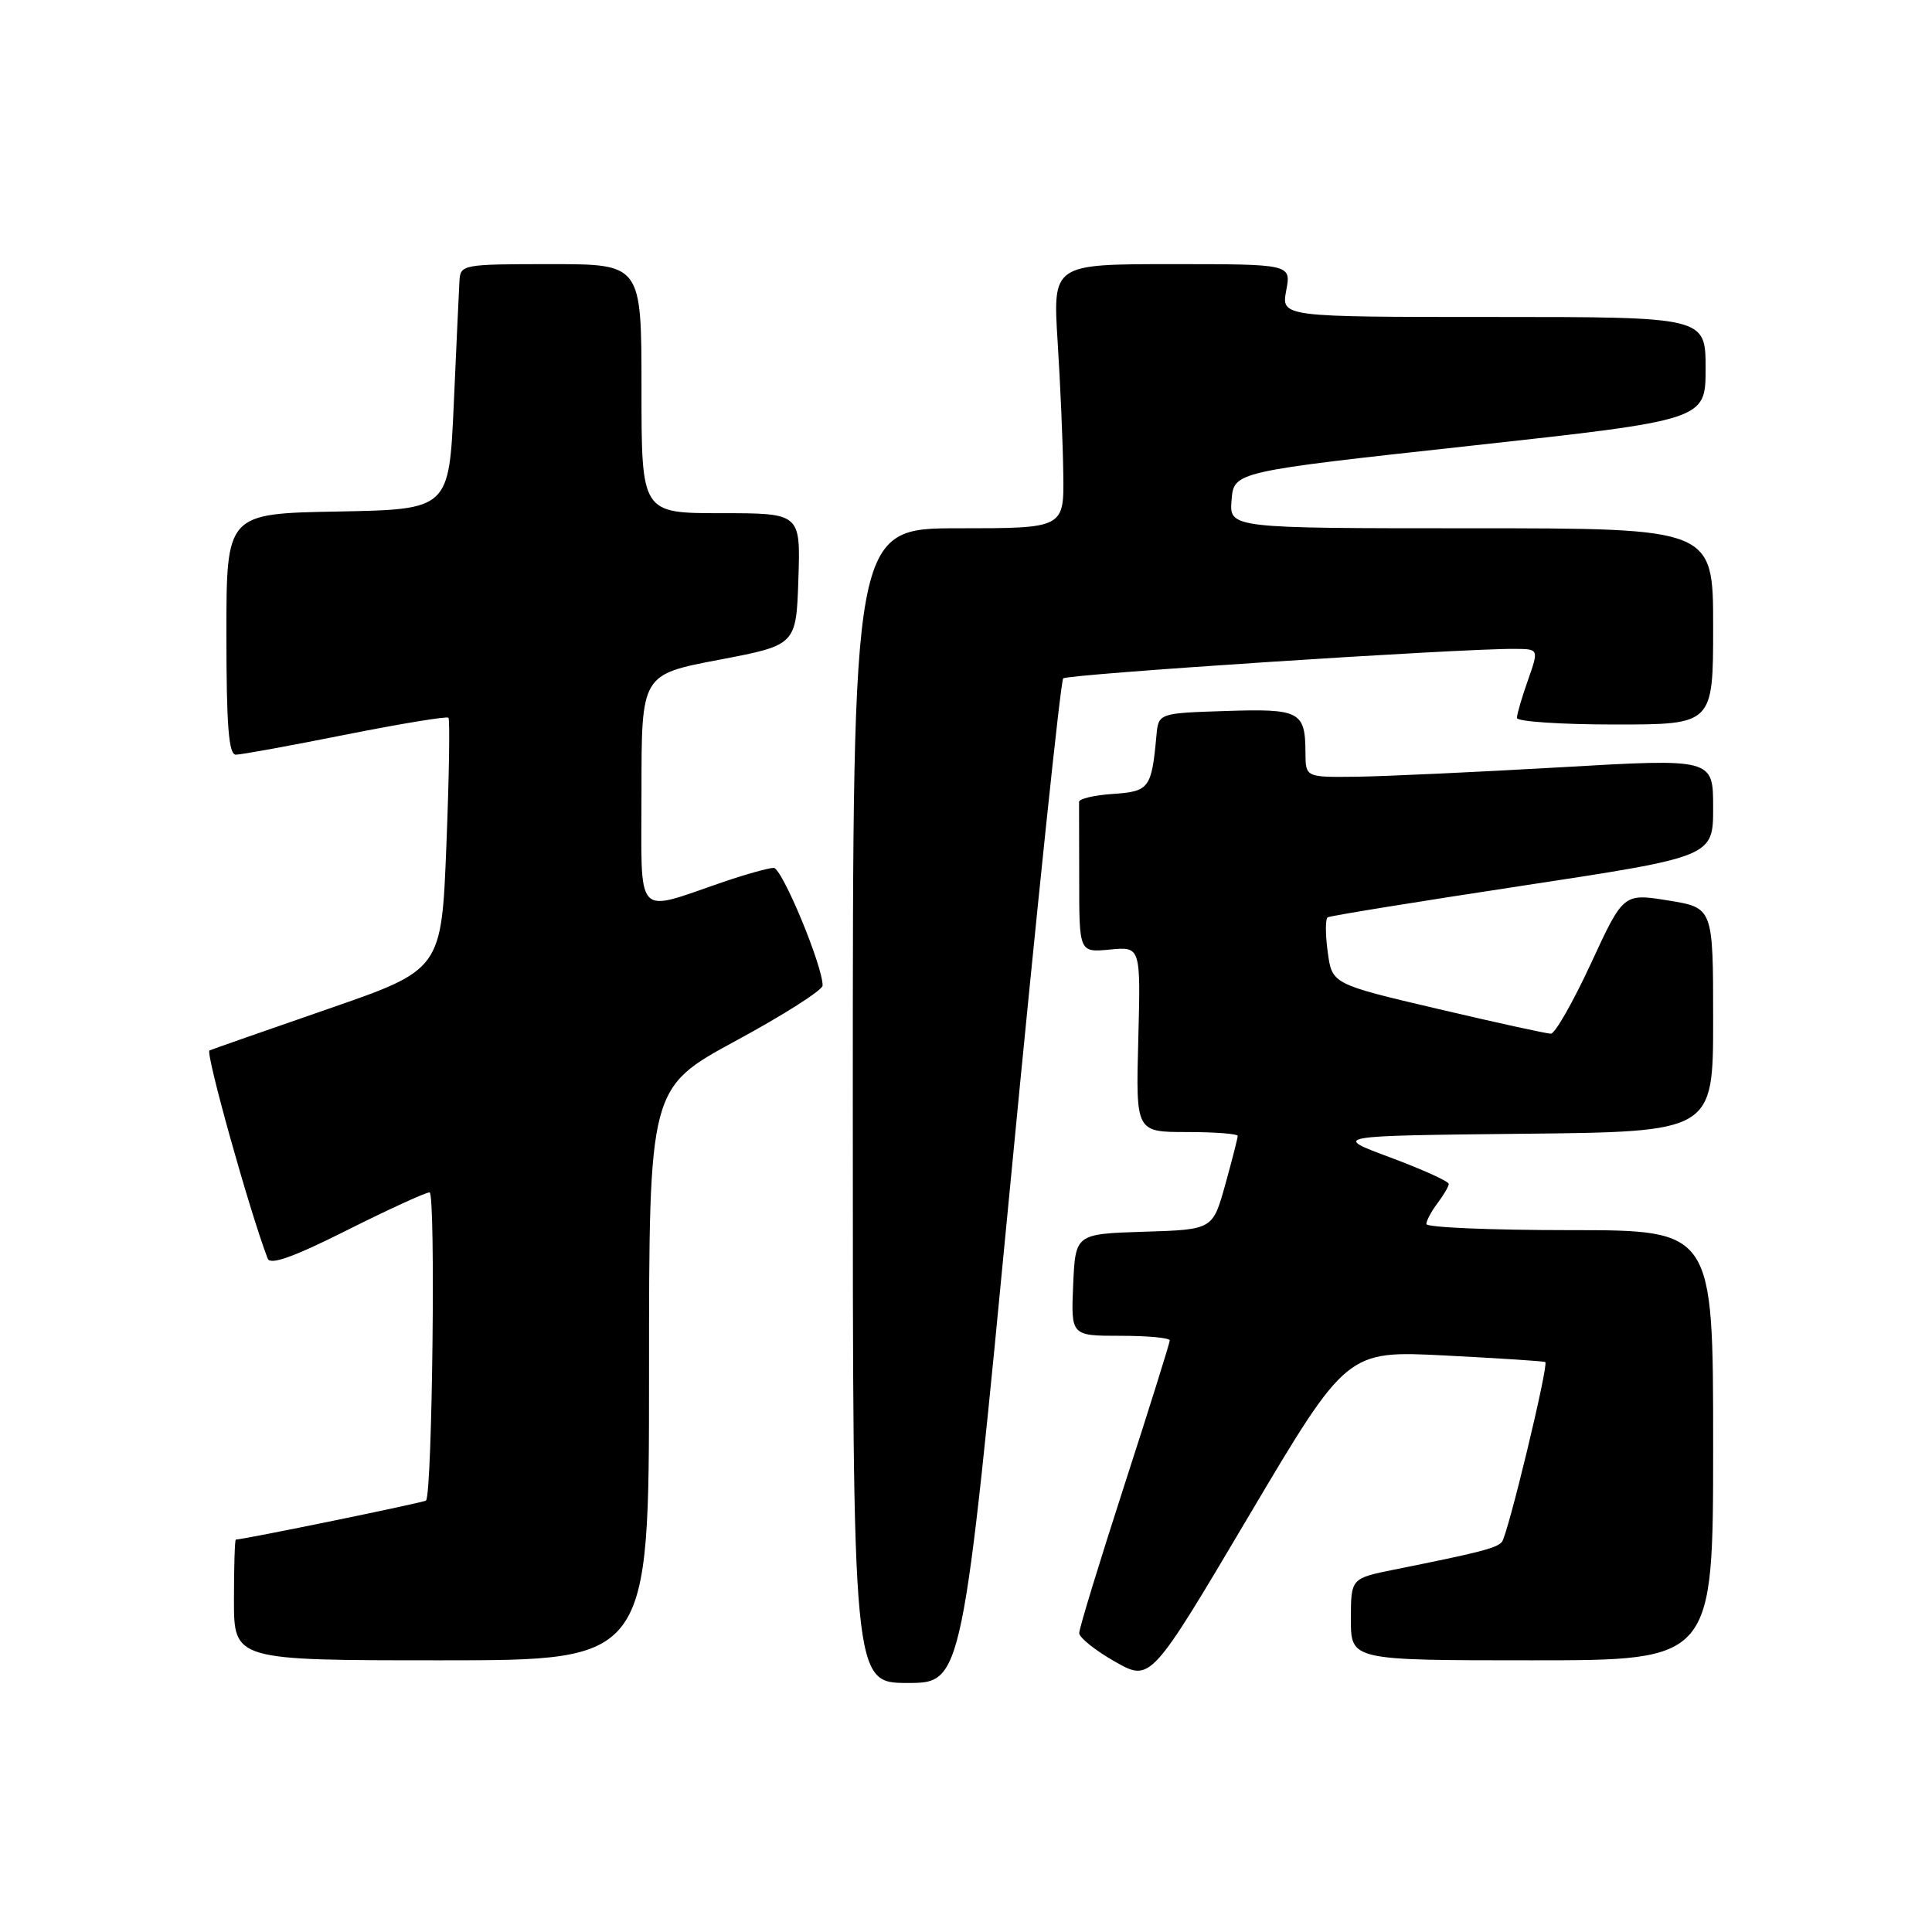 <?xml version="1.0" encoding="UTF-8" standalone="no"?>
<!DOCTYPE svg PUBLIC "-//W3C//DTD SVG 1.1//EN" "http://www.w3.org/Graphics/SVG/1.1/DTD/svg11.dtd" >
<svg xmlns="http://www.w3.org/2000/svg" xmlns:xlink="http://www.w3.org/1999/xlink" version="1.1" viewBox="0 0 256 256">
 <g >
 <path fill="currentColor"
d=" M 133.89 156.75 C 137.39 120.31 140.54 90.23 140.88 89.89 C 141.45 89.33 193.51 85.92 200.71 85.98 C 203.91 86.00 203.91 86.00 202.46 90.13 C 201.66 92.39 201.00 94.64 201.00 95.13 C 201.00 95.61 206.85 96.00 214.00 96.00 C 227.00 96.00 227.00 96.00 227.00 83.00 C 227.00 70.00 227.00 70.00 194.94 70.00 C 162.88 70.00 162.88 70.00 163.19 66.25 C 163.50 62.50 163.50 62.50 194.75 59.08 C 226.00 55.65 226.00 55.65 226.00 48.83 C 226.00 42.00 226.00 42.00 197.89 42.00 C 169.78 42.00 169.78 42.00 170.43 38.50 C 171.09 35.00 171.09 35.00 155.30 35.00 C 139.50 35.00 139.50 35.00 140.14 45.25 C 140.50 50.89 140.84 58.76 140.89 62.75 C 141.00 70.00 141.00 70.00 127.00 70.00 C 113.00 70.00 113.00 70.00 113.00 146.50 C 113.00 223.00 113.00 223.00 120.27 223.00 C 127.53 223.00 127.53 223.00 133.89 156.75 Z  M 191.48 179.61 C 198.64 179.98 204.62 180.36 204.76 180.48 C 205.23 180.85 199.77 203.49 199.00 204.33 C 198.25 205.15 196.10 205.70 184.75 207.98 C 179.00 209.14 179.00 209.14 179.00 214.57 C 179.00 220.00 179.00 220.00 203.00 220.00 C 227.00 220.00 227.00 220.00 227.00 191.50 C 227.00 163.00 227.00 163.00 208.00 163.00 C 197.55 163.00 189.00 162.64 189.00 162.19 C 189.00 161.75 189.66 160.51 190.47 159.44 C 191.28 158.37 191.95 157.22 191.97 156.88 C 191.99 156.55 188.51 154.97 184.25 153.38 C 176.50 150.50 176.50 150.50 201.75 150.23 C 227.00 149.97 227.00 149.97 227.00 135.12 C 227.00 120.28 227.00 120.28 221.06 119.32 C 215.11 118.36 215.11 118.36 210.81 127.66 C 208.44 132.78 206.05 136.97 205.50 136.97 C 204.95 136.97 198.20 135.49 190.50 133.68 C 176.50 130.39 176.50 130.39 175.93 126.14 C 175.61 123.81 175.61 121.74 175.93 121.55 C 176.24 121.35 187.86 119.47 201.75 117.36 C 227.00 113.52 227.00 113.52 227.00 107.01 C 227.00 100.50 227.00 100.50 206.75 101.67 C 195.61 102.31 183.46 102.87 179.75 102.92 C 173.00 103.00 173.00 103.00 172.98 99.75 C 172.96 94.26 172.24 93.89 162.42 94.21 C 153.50 94.50 153.50 94.50 153.23 97.50 C 152.59 104.46 152.28 104.87 147.48 105.20 C 145.00 105.36 142.98 105.84 142.98 106.25 C 142.99 106.66 143.00 111.32 143.00 116.61 C 143.00 126.21 143.00 126.21 147.08 125.82 C 151.15 125.43 151.15 125.43 150.83 137.72 C 150.50 150.00 150.50 150.00 157.25 150.00 C 160.96 150.00 164.00 150.23 164.00 150.52 C 164.00 150.80 163.26 153.71 162.35 156.98 C 160.69 162.93 160.69 162.93 151.60 163.21 C 142.50 163.50 142.50 163.50 142.20 170.25 C 141.91 177.00 141.91 177.00 148.45 177.00 C 152.05 177.00 155.00 177.27 155.00 177.61 C 155.00 177.94 152.30 186.56 149.00 196.75 C 145.70 206.94 143.00 215.77 143.00 216.39 C 143.01 217.00 145.14 218.70 147.73 220.17 C 152.46 222.85 152.46 222.85 165.46 200.90 C 178.47 178.95 178.47 178.95 191.48 179.61 Z  M 86.00 182.07 C 86.00 144.15 86.00 144.15 97.50 137.91 C 103.83 134.49 109.00 131.19 109.00 130.59 C 109.02 127.98 103.62 115.00 102.52 115.00 C 101.86 115.00 98.88 115.83 95.91 116.84 C 83.94 120.92 85.00 122.10 85.00 104.71 C 85.00 89.38 85.00 89.38 95.25 87.43 C 105.50 85.48 105.50 85.48 105.79 76.74 C 106.08 68.00 106.08 68.00 95.54 68.00 C 85.00 68.00 85.00 68.00 85.00 51.50 C 85.00 35.00 85.00 35.00 73.00 35.00 C 61.26 35.00 61.00 35.05 60.88 37.25 C 60.81 38.49 60.47 45.80 60.13 53.50 C 59.50 67.50 59.50 67.50 44.75 67.78 C 30.00 68.05 30.00 68.05 30.00 84.03 C 30.00 96.14 30.30 100.00 31.25 100.00 C 31.94 100.00 38.47 98.81 45.77 97.35 C 53.07 95.90 59.21 94.89 59.42 95.10 C 59.63 95.32 59.51 102.92 59.15 111.99 C 58.50 128.49 58.50 128.49 43.50 133.68 C 35.25 136.54 28.17 139.01 27.76 139.19 C 27.18 139.43 33.06 160.48 35.47 166.77 C 35.81 167.67 38.89 166.57 45.96 163.02 C 51.46 160.26 56.39 158.00 56.92 158.00 C 57.74 158.00 57.29 197.83 56.45 198.83 C 56.24 199.08 32.36 203.98 31.25 204.00 C 31.11 204.00 31.00 207.60 31.00 212.00 C 31.00 220.00 31.00 220.00 58.50 220.00 C 86.00 220.00 86.00 220.00 86.00 182.07 Z "/>
</g>
</svg>
